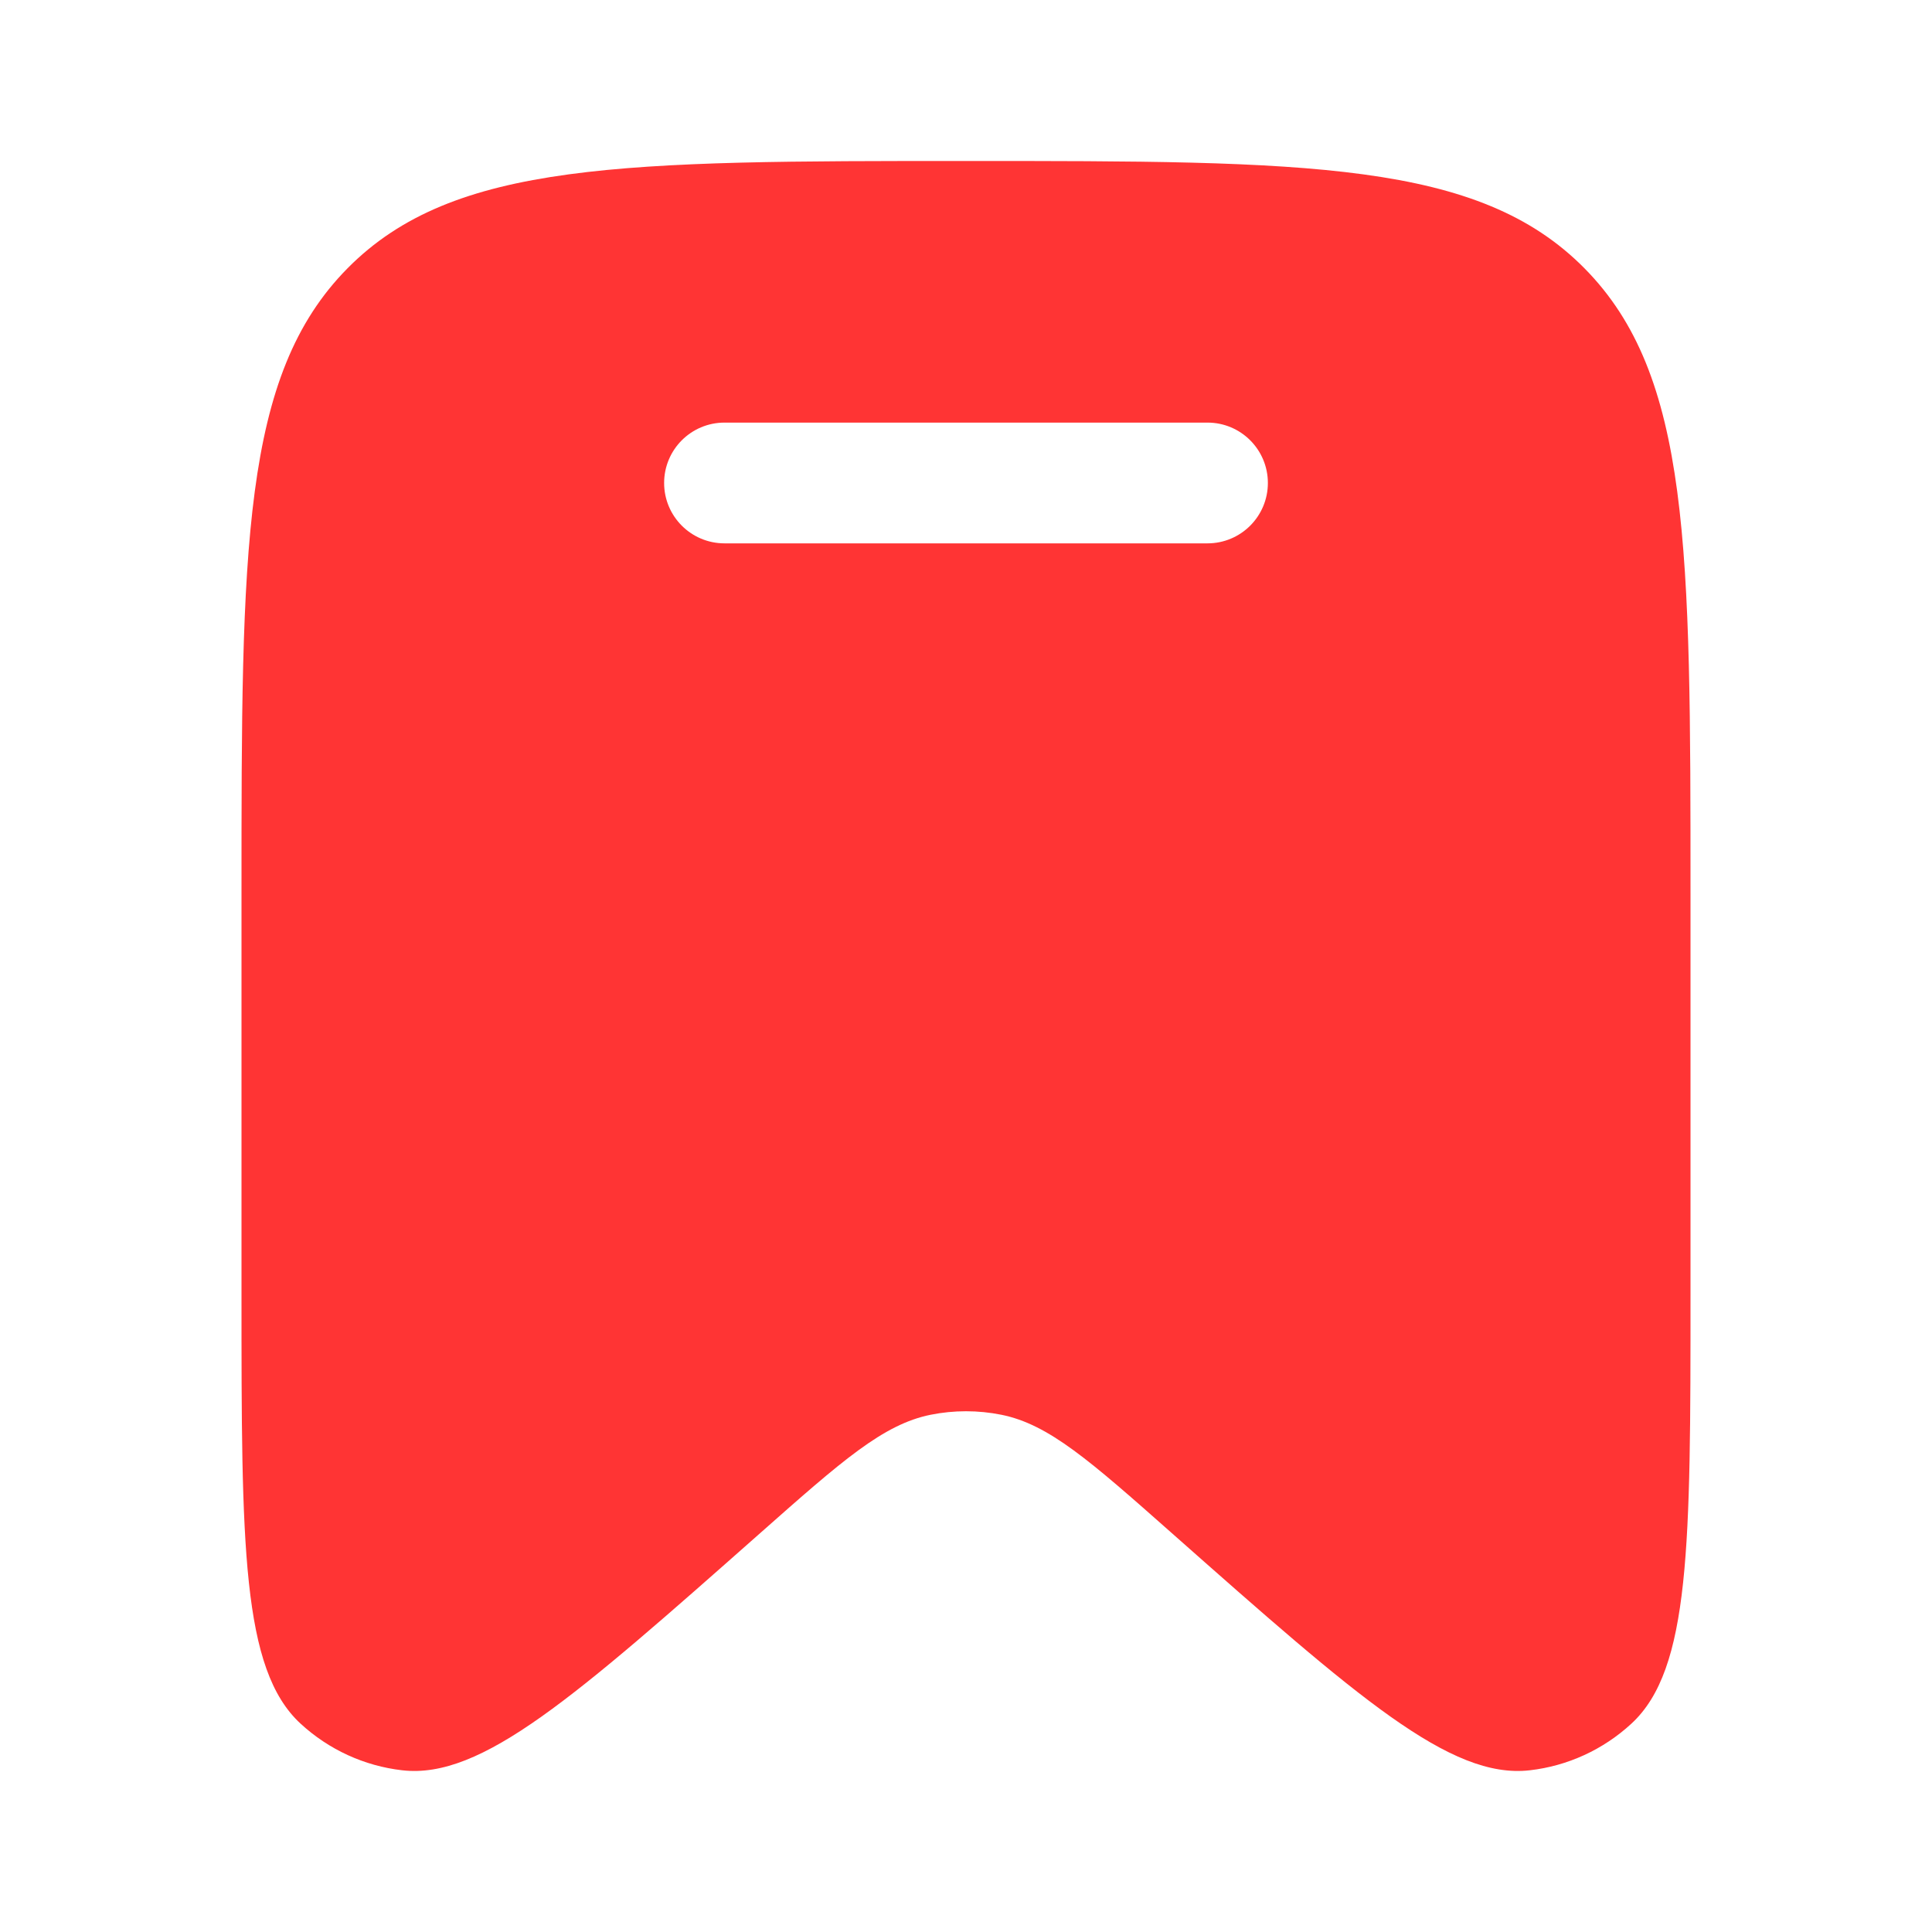 <svg xmlns="http://www.w3.org/2000/svg" xmlns:xlink="http://www.w3.org/1999/xlink" width="500" zoomAndPan="magnify" viewBox="0 0 375 375" height="500" preserveAspectRatio="xMidYMid meet" version="1.0"><path fill="#ff3434" d="M 328.125 173.395 L 328.125 251.418 C 328.125 299.801 328.125 323.992 316.652 334.562 C 311.184 339.605 304.277 342.773 296.922 343.613 C 281.5 345.379 263.488 329.449 227.465 297.59 C 211.543 283.504 203.582 276.465 194.371 274.605 C 189.836 273.695 185.164 273.695 180.629 274.605 C 171.418 276.465 163.457 283.504 147.535 297.59 C 111.512 329.449 93.5 345.379 78.078 343.613 C 70.723 342.773 63.816 339.605 58.344 334.562 C 46.875 323.992 46.875 299.801 46.875 251.418 L 46.875 173.395 C 46.875 106.387 46.875 72.883 67.469 52.062 C 88.062 31.246 121.207 31.246 187.5 31.246 C 253.789 31.246 286.938 31.246 307.531 52.062 C 328.125 72.883 328.125 106.387 328.125 173.395 Z M 128.906 93.746 C 128.906 87.273 134.152 82.027 140.625 82.027 L 234.375 82.027 C 240.848 82.027 246.094 87.273 246.094 93.746 C 246.094 100.219 240.848 105.465 234.375 105.465 L 140.625 105.465 C 134.152 105.465 128.906 100.219 128.906 93.746 Z M 128.906 93.746 " fill-opacity="1" fill-rule="evenodd"/></svg>